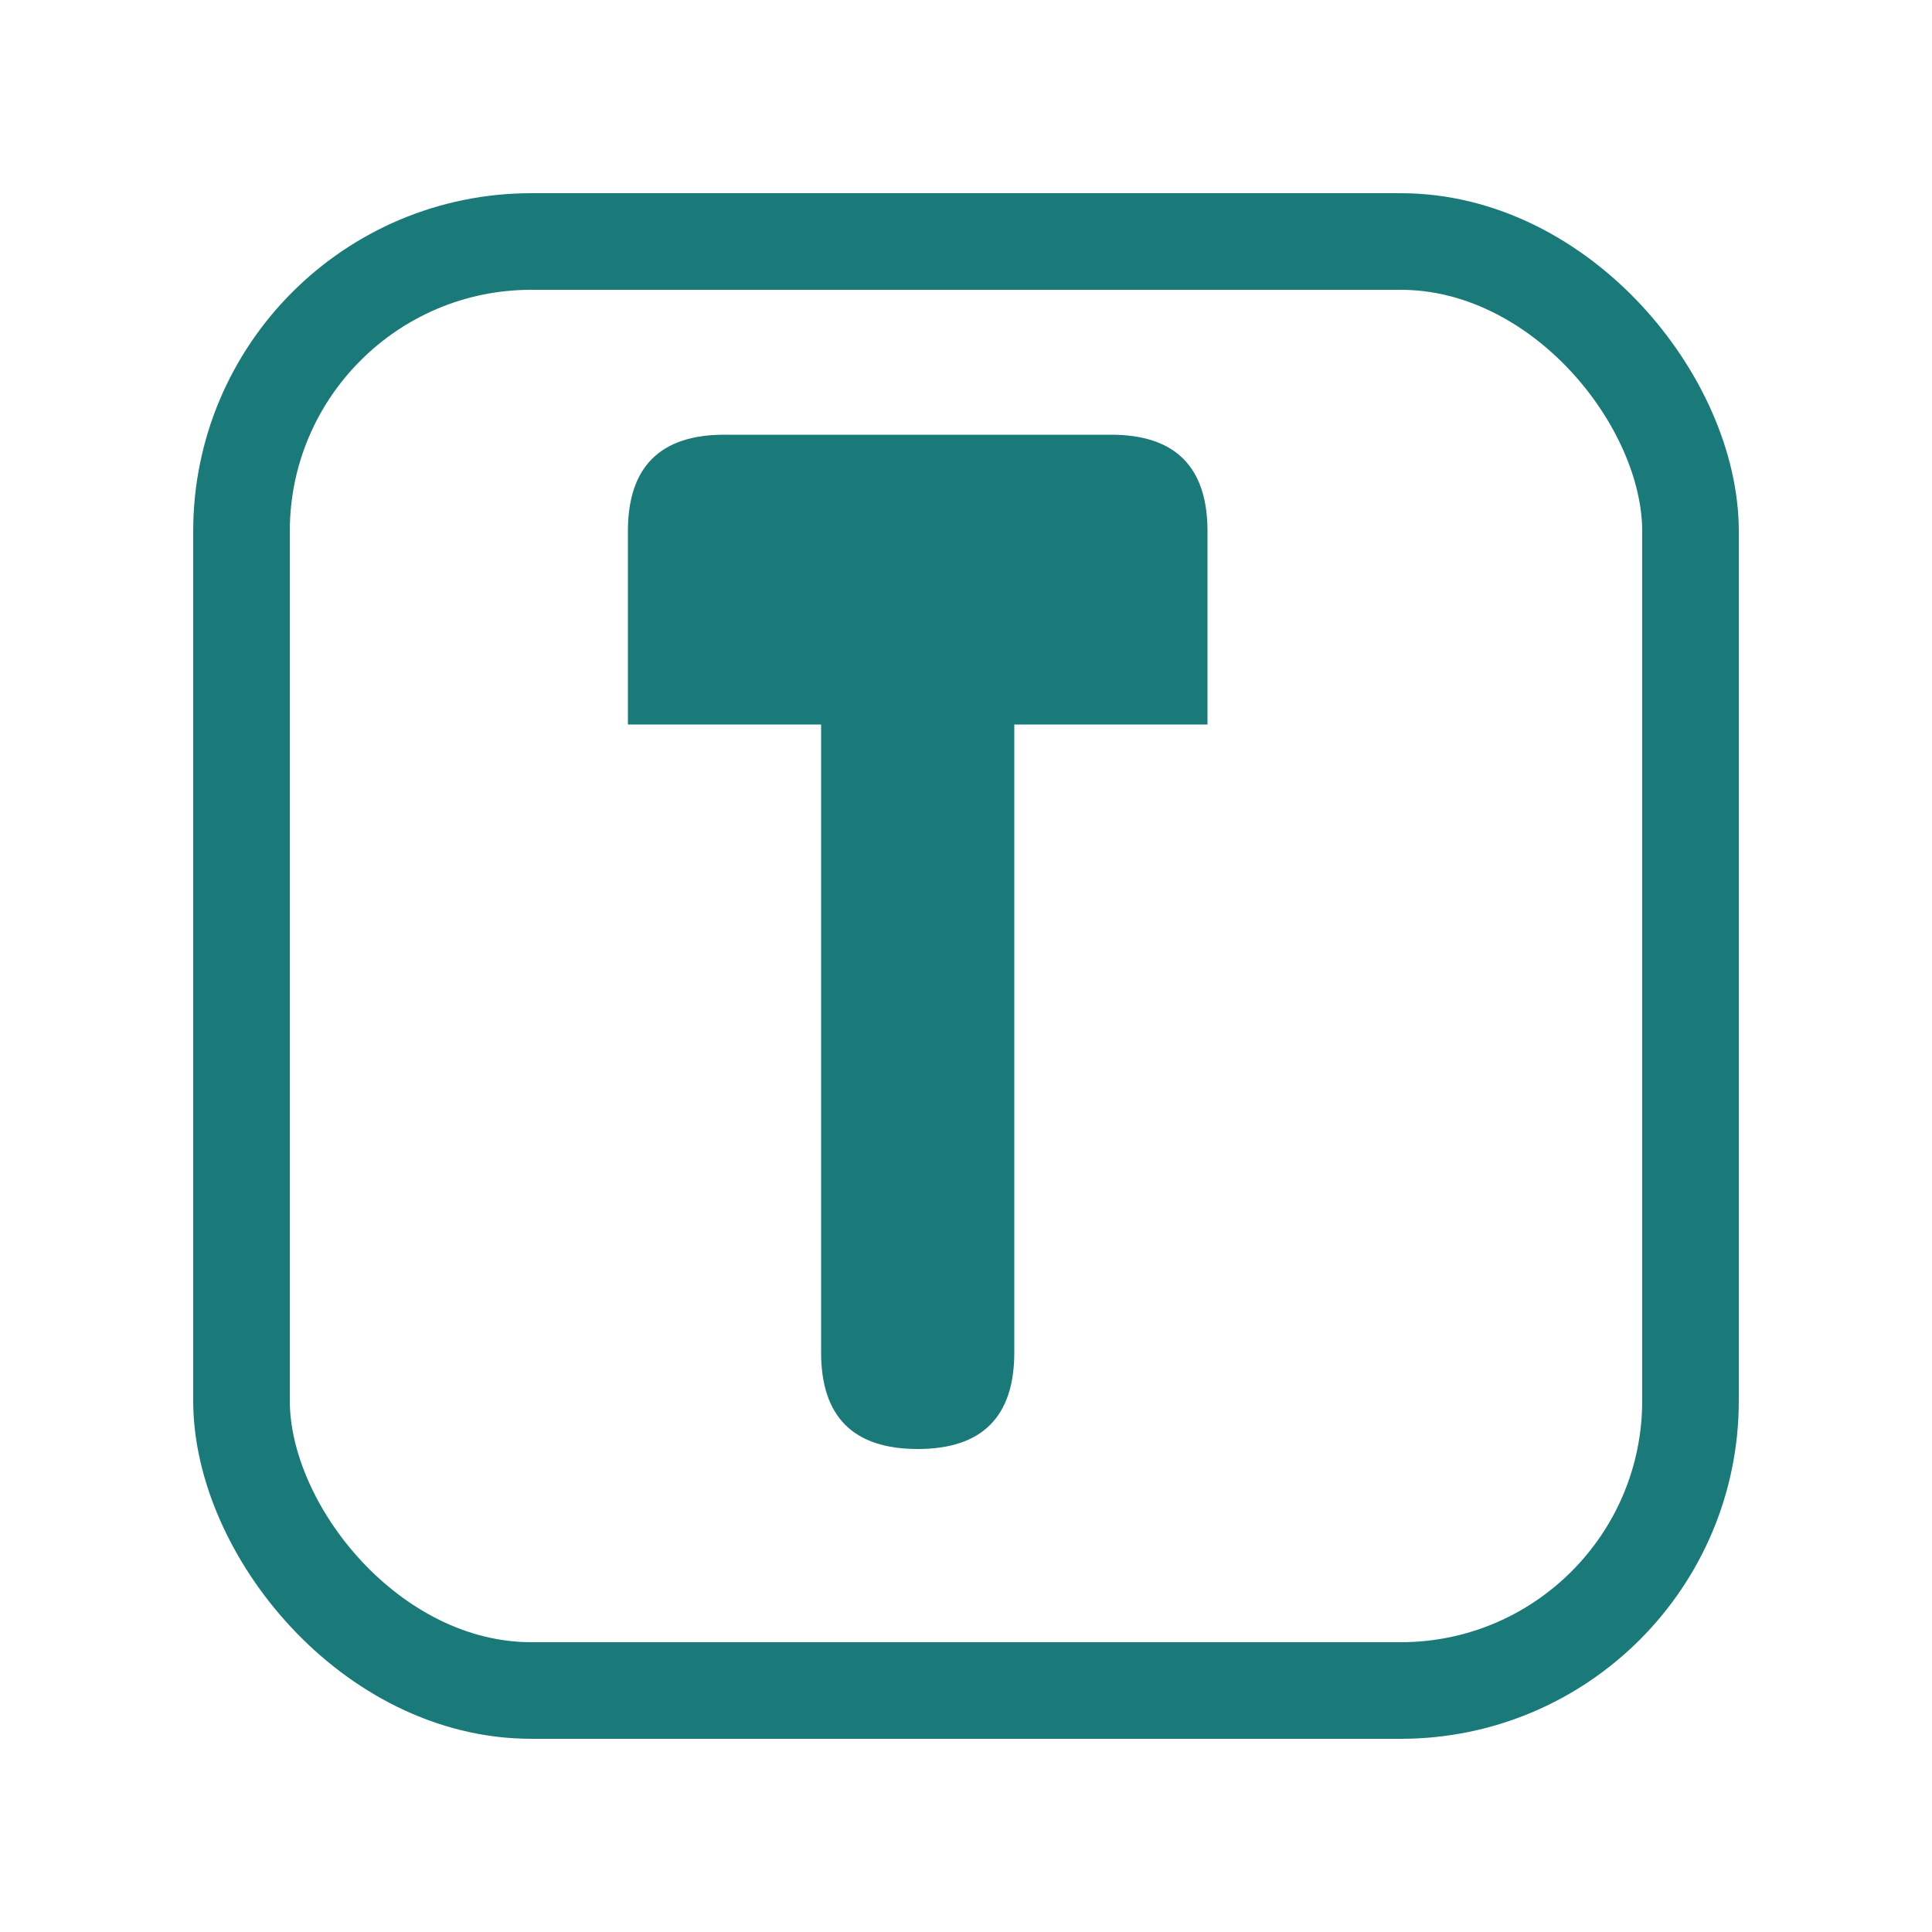 <svg viewBox="0 0 400 400" xmlns="http://www.w3.org/2000/svg">
  <!-- Rounded square border -->
  <rect x="50" y="50" width="300" height="300" rx="60" ry="60" 
        fill="none" stroke="#1a7a7a" stroke-width="20"/>
  
  <!-- Letter T -->
  <path d="M 130 110 
           L 130 150 
           L 170 150 
           L 170 280 
           Q 170 300 190 300 
           Q 210 300 210 280 
           L 210 150 
           L 250 150 
           L 250 110 
           Q 250 90 230 90 
           L 150 90 
           Q 130 90 130 110 Z" 
        fill="#1a7a7a"/>
</svg>